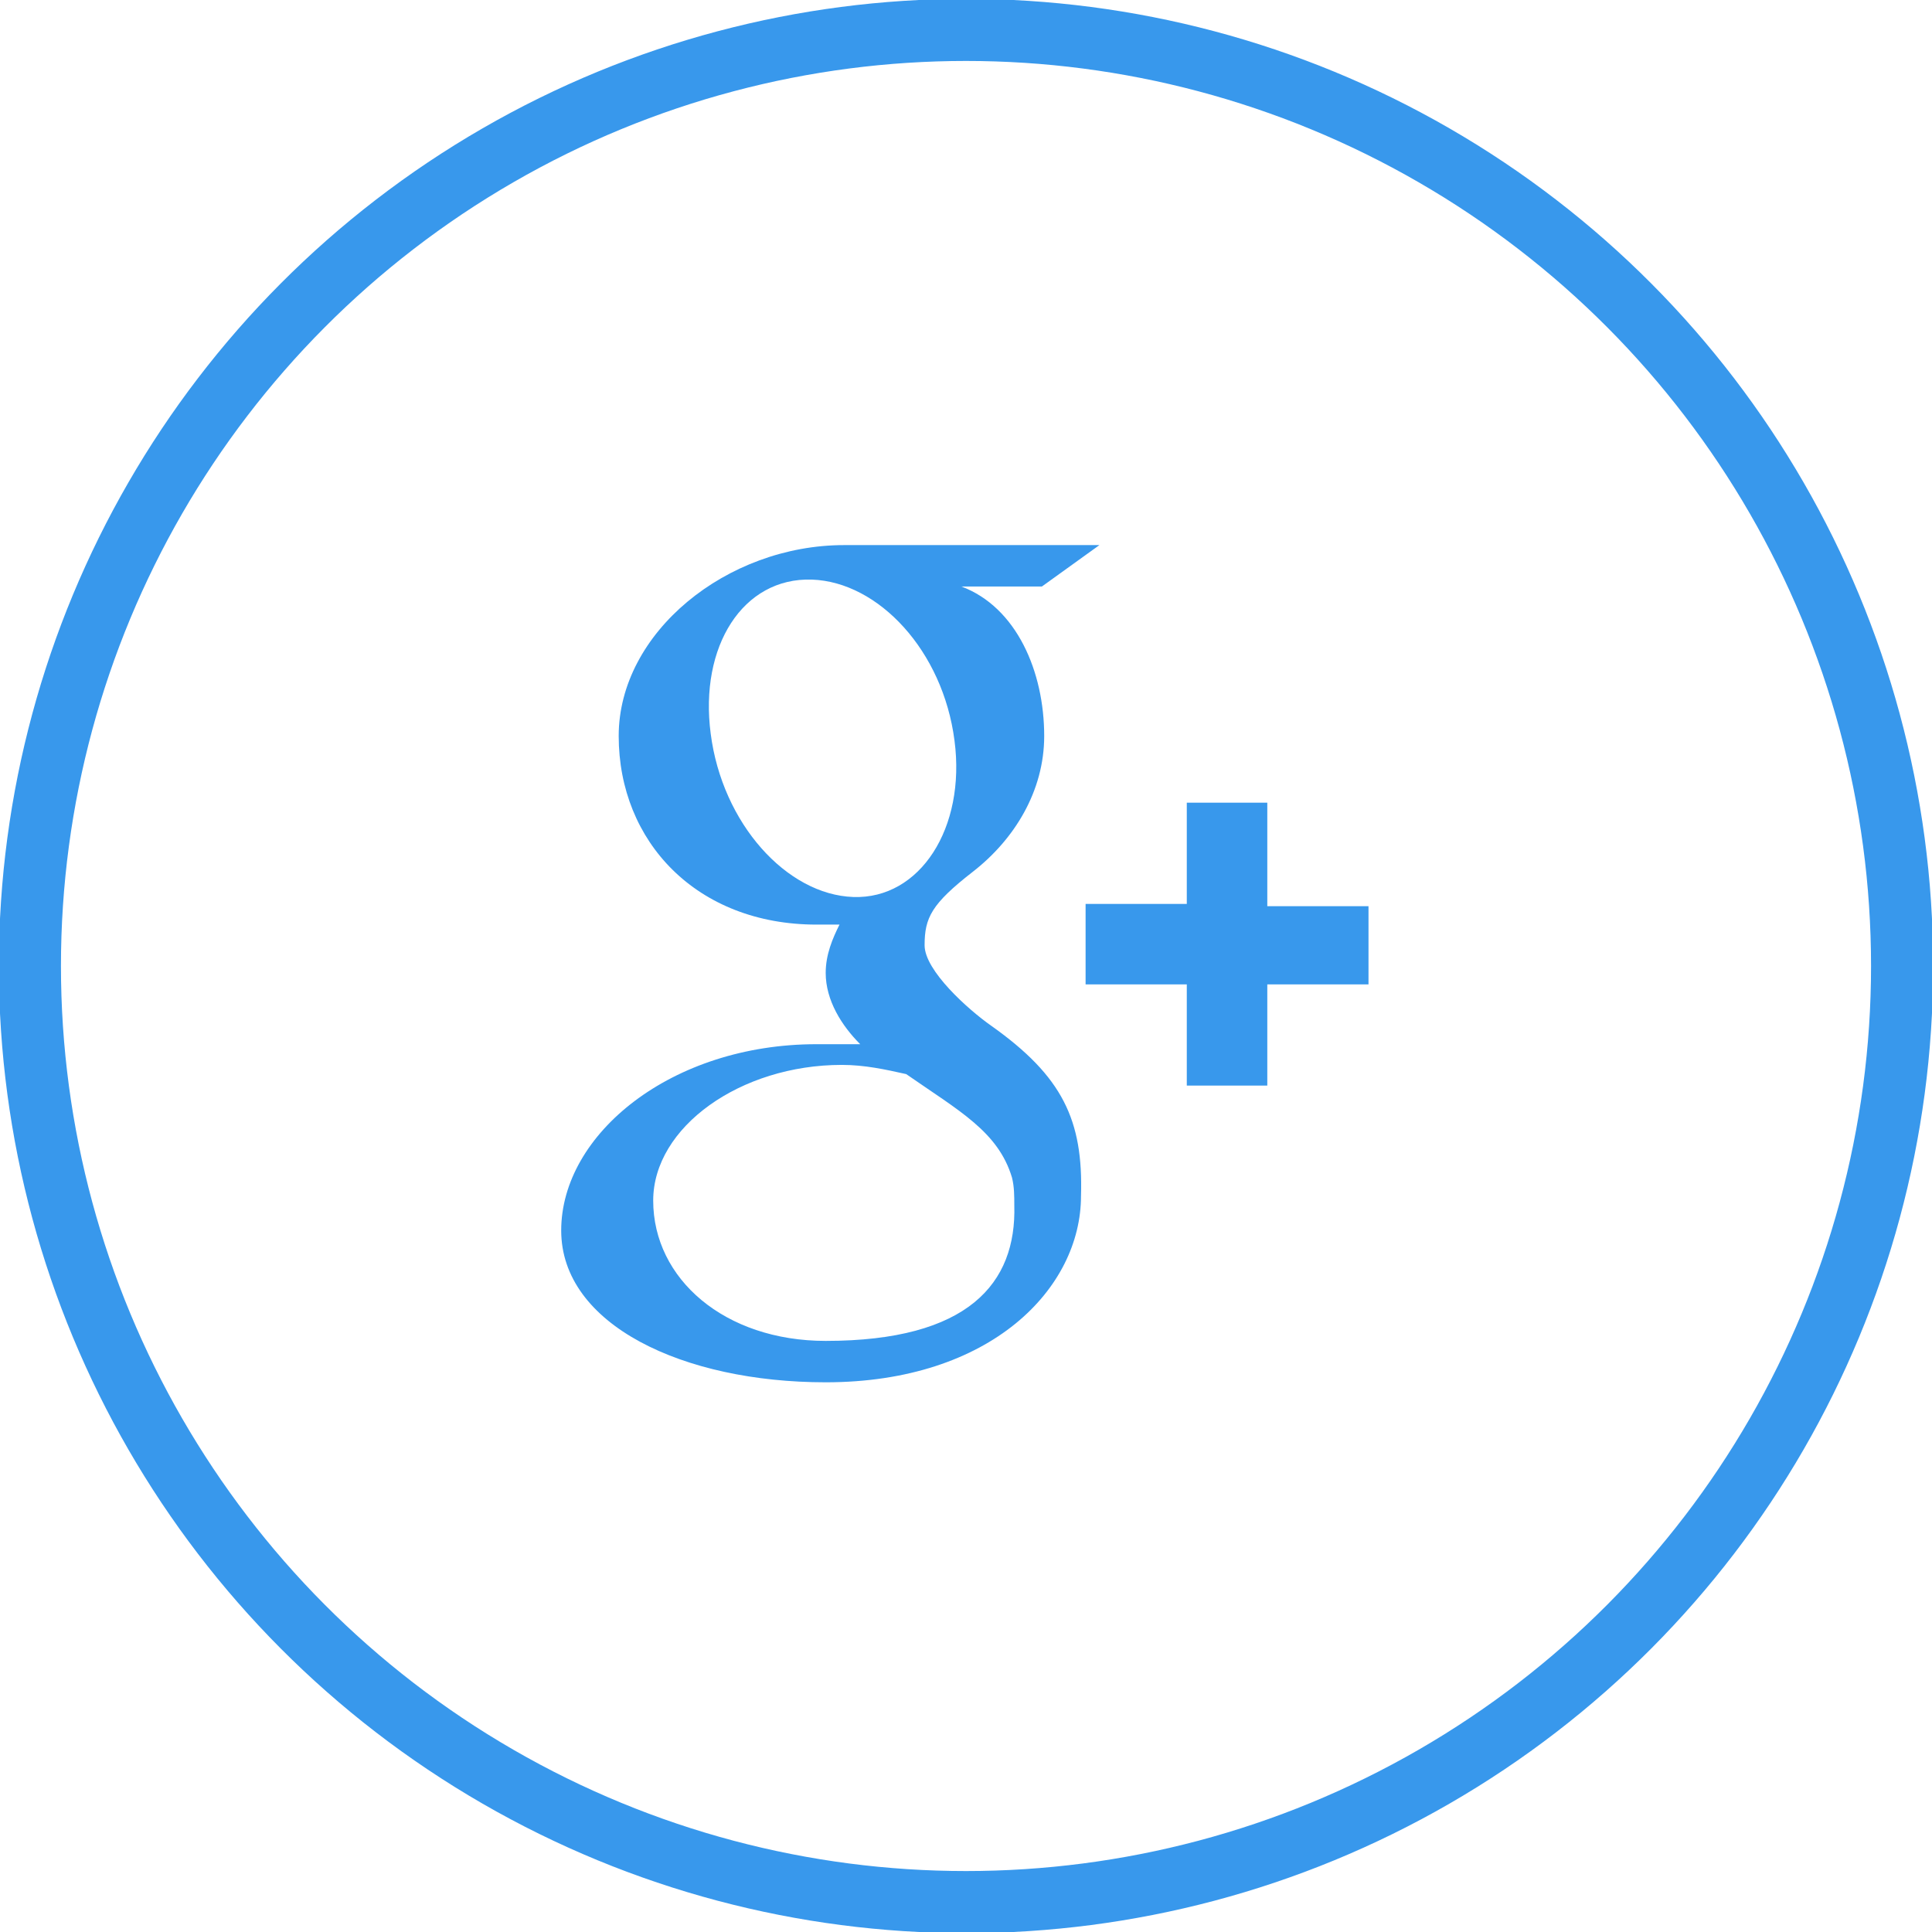 <svg xmlns="http://www.w3.org/2000/svg" xmlns:xlink="http://www.w3.org/1999/xlink" version="1.1" x="0px" y="0px" width="40px" height="40px" viewBox="0 0 84 84" enable-background="new 0 0 84 84" xml:space="preserve">
<g id="Capa_2" display="none">
</g>
<g id="Capa_1">
	<path fill="#3898ec" d="M35.9,58.3c-4.4,0-7.5-2.7-7.5-6.1c0-3.2,3.8-5.9,8.2-5.9c1,0,1.9,0.2,2.8,0.4c2.3,1.6,4,2.5,4.6,4.5   c0.1,0.4,0.1,0.8,0.1,1.2C44.2,55.8,42.1,58.3,35.9,58.3 M37.1,39c-2.9-0.1-5.7-3.2-6.2-7.1c-0.5-3.8,1.4-6.8,4.4-6.7   c2.9,0.1,5.7,3.1,6.2,7C42,36,40,39.1,37.1,39 M43.1,44.6c-1-0.7-2.9-2.4-2.9-3.5c0-1.2,0.3-1.8,2.1-3.2c1.8-1.4,3.1-3.5,3.1-5.9   c0-2.8-1.2-5.6-3.6-6.5h3.5l2.5-1.8H36.7c-5.1,0-9.8,3.8-9.8,8.3c0,4.6,3.4,8.2,8.6,8.2c0.4,0,0.7,0,1,0c-0.3,0.6-0.6,1.3-0.6,2.1   c0,1.2,0.7,2.3,1.5,3.1c-0.6,0-1.3,0-1.9,0c-6.3,0-11.1,3.9-11.1,8.1c0,4.1,5.3,6.6,11.5,6.6c7.2,0,11.1-4.1,11.1-8.1   C47.1,48.7,46.2,46.8,43.1,44.6 M59.5,39.4h-4.4v-4.5h-3.5v4.4h-4.4v3.5h4.4v4.4h3.5v-4.4h4.4V39.4z"/>
	<circle fill="none" stroke="#3898ec" stroke-width="2.7" stroke-miterlimit="10" cx="42" cy="42" r="40.7"/>
</g>
</svg>